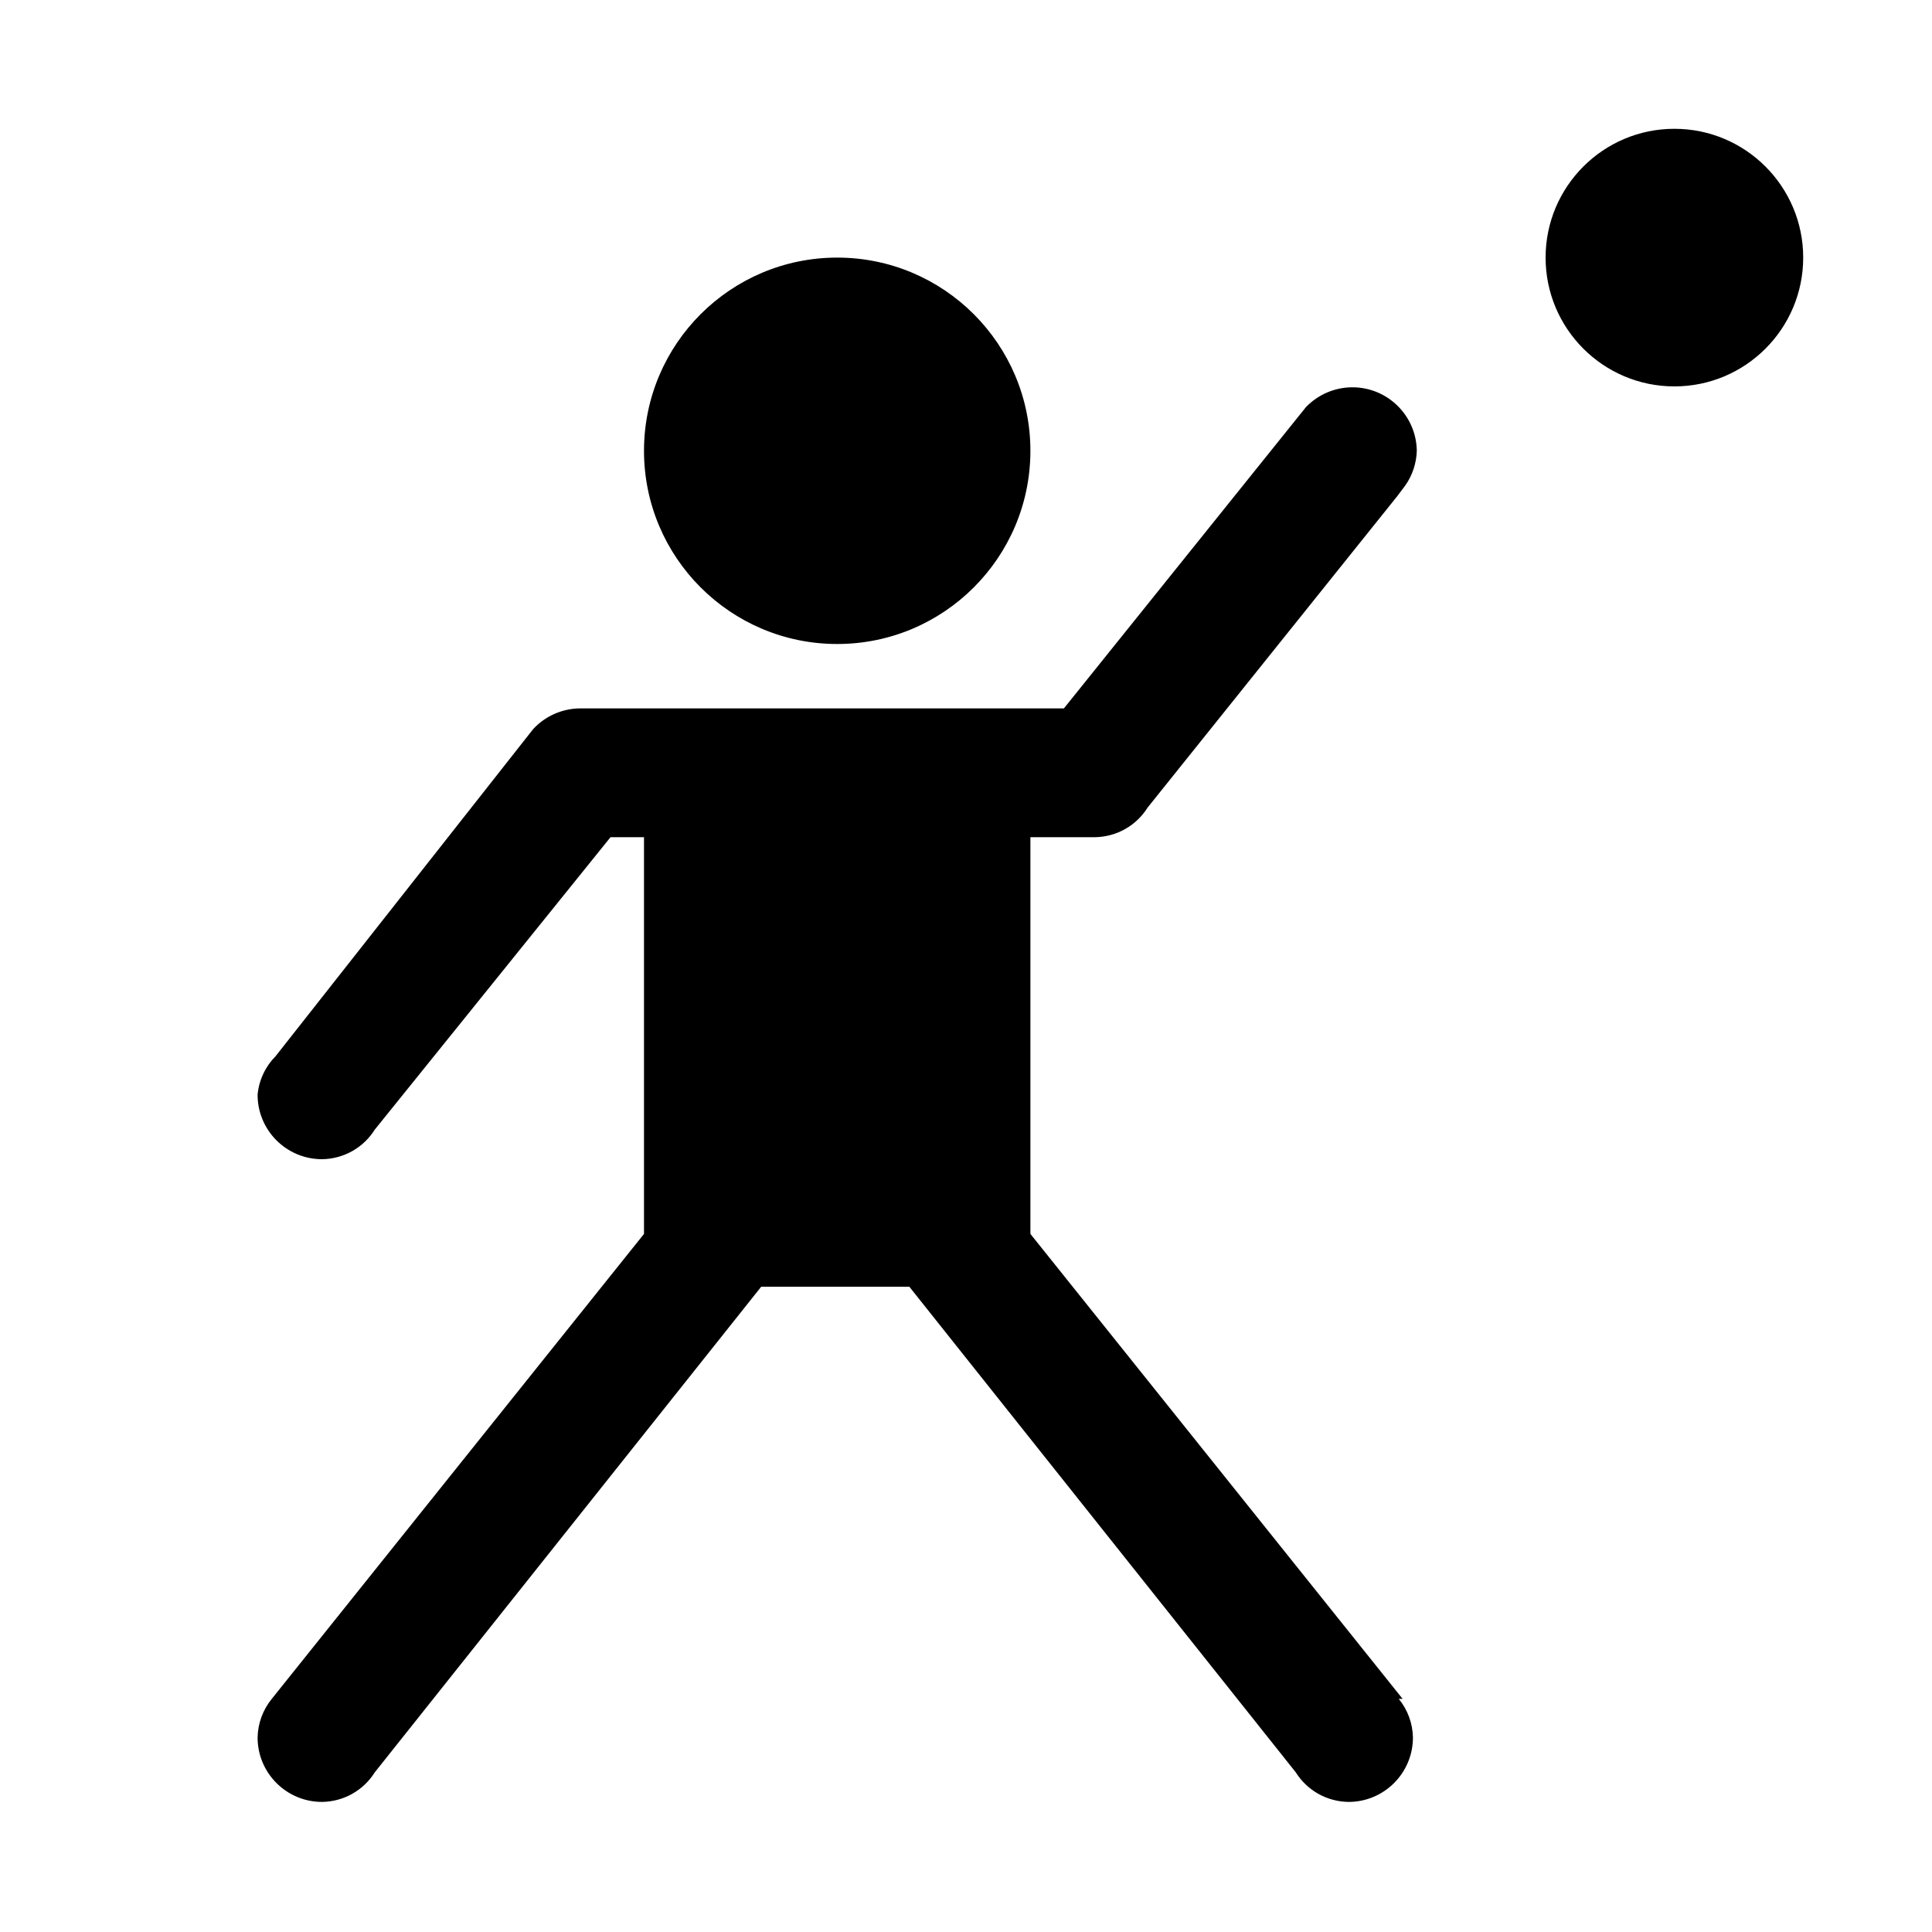 <?xml version="1.0" encoding="UTF-8" standalone="no"?>
<svg width="15px" height="15px" viewBox="0 0 15 15" version="1.1" xmlns="http://www.w3.org/2000/svg" xmlns:xlink="http://www.w3.org/1999/xlink">
    <!-- Generator: Sketch 41.2 (35397) - http://www.bohemiancoding.com/sketch -->
    
    <desc>Created with Sketch.</desc>
    <defs></defs>
    <g id="Page-1" stroke="none" stroke-width="1" fill="none" fill-rule="evenodd">
        <g id="sports_center" fill="#000000">
            <g transform="translate(2, 1)" id="Layer_1">
                <g>
                    <path d="M6,2.5 C6,3.328 5.328,4 4.5,4 C3.672,4 3,3.328 3,2.5 C3,1.672 3.672,1 4.5,1 C5.328,1 6,1.672 6,2.5 Z M11,0 C10.448,0 10,0.448 10,1 C10,1.552 10.448,2 11,2 C11.552,2 12,1.552 12,1 C12,0.448 11.552,0 11,0 Z M8.89,12.19 L6,8.58 L6,5.5 L6.5,5.5 C6.667,5.498 6.821,5.412 6.91,5.27 L6.91,5.27 L8.85,2.85 L8.85,2.85 L8.91,2.77 L8.91,2.77 C8.966,2.691 8.997,2.597 9,2.5 C8.996,2.224 8.769,2.003 8.493,2.007 C8.36,2.009 8.233,2.064 8.14,2.16 L8.14,2.16 L6.26,4.5 L2.5,4.5 C2.363,4.502 2.233,4.56 2.14,4.66 L2.14,4.66 L0.14,7.2 L0.14,7.2 C0.06,7.281 0.01,7.387 0,7.5 C0,7.776 0.224,8 0.5,8 C0.667,7.998 0.821,7.912 0.91,7.77 L0.91,7.77 L2.74,5.5 L3,5.5 L3,8.58 L0.11,12.19 L0.11,12.19 C0.041,12.275 0.002,12.38 0,12.49 C0,12.766 0.224,12.99 0.5,12.99 C0.667,12.988 0.821,12.902 0.91,12.76 L0.91,12.76 L3.91,8.99 L5.06,8.99 L8.06,12.76 L8.06,12.76 C8.149,12.902 8.303,12.988 8.47,12.99 C8.746,12.99 8.97,12.766 8.97,12.49 C8.968,12.38 8.929,12.275 8.86,12.19 L8.86,12.19 L8.89,12.19 Z" id="Shape"></path>
                </g>
            </g>
        </g>
    </g>
</svg>